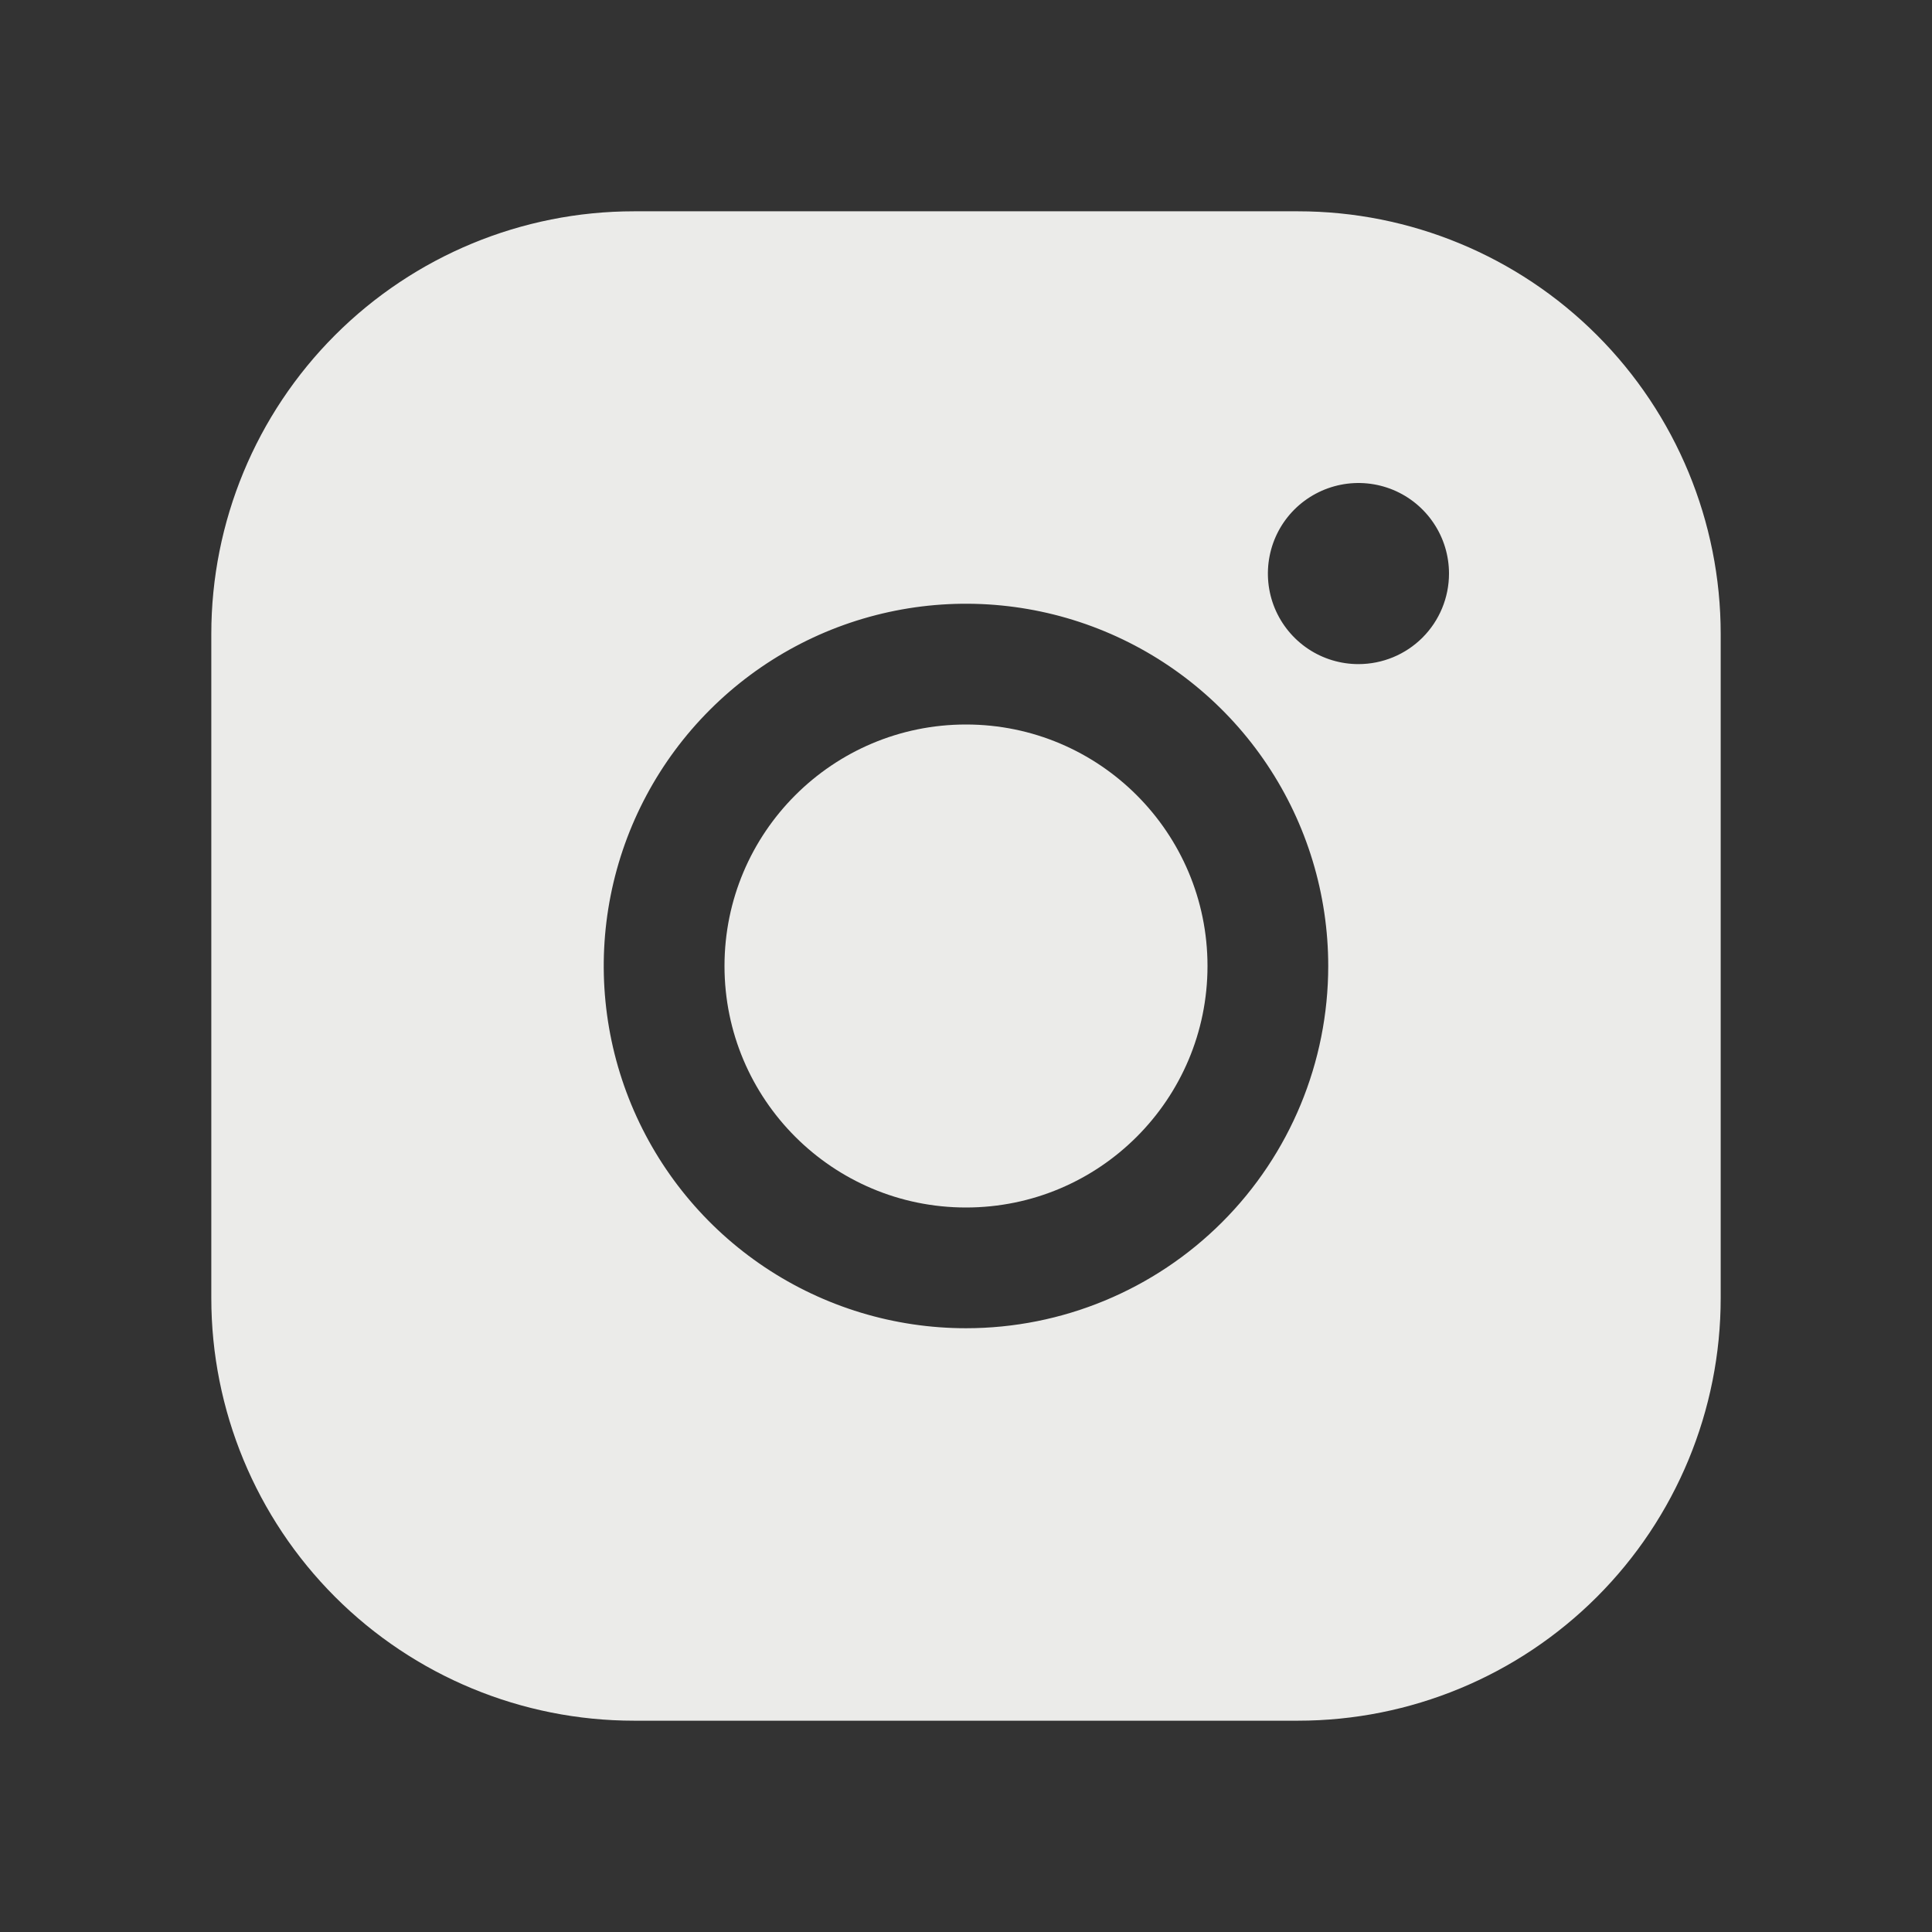 <svg width="43" height="43" viewBox="0 0 43 43" fill="none" xmlns="http://www.w3.org/2000/svg">
<rect x="0" y="0" width="43" height="43" fill="#333333" stroke="none"/>
<g clip-path="url(#clip0_209_98)">
<path d="M21.5 26.875C24.468 26.875 26.875 24.468 26.875 21.5C26.875 18.532 24.468 16.125 21.5 16.125C18.532 16.125 16.125 18.532 16.125 21.5C16.125 24.468 18.532 26.875 21.5 26.875Z" fill="#EBEBE9"/>
<path d="M28.891 4.703H14.109C11.615 4.703 9.222 5.694 7.458 7.458C5.694 9.222 4.703 11.615 4.703 14.109V28.891C4.703 31.385 5.694 33.778 7.458 35.542C9.222 37.306 11.615 38.297 14.109 38.297H28.891C31.385 38.297 33.778 37.306 35.542 35.542C37.306 33.778 38.297 31.385 38.297 28.891V14.109C38.297 11.615 37.306 9.222 35.542 7.458C33.778 5.694 31.385 4.703 28.891 4.703ZM21.5 29.562C19.905 29.562 18.347 29.09 17.021 28.204C15.695 27.318 14.662 26.059 14.051 24.585C13.441 23.112 13.281 21.491 13.592 19.927C13.903 18.363 14.671 16.927 15.799 15.799C16.927 14.671 18.363 13.903 19.927 13.592C21.491 13.281 23.112 13.441 24.585 14.051C26.059 14.662 27.318 15.695 28.204 17.021C29.09 18.347 29.562 19.905 29.562 21.5C29.562 23.638 28.713 25.689 27.201 27.201C25.689 28.713 23.638 29.562 21.5 29.562ZM30.234 14.781C29.836 14.781 29.446 14.663 29.115 14.442C28.783 14.22 28.525 13.905 28.372 13.537C28.22 13.169 28.18 12.763 28.258 12.372C28.335 11.981 28.527 11.622 28.809 11.34C29.091 11.059 29.45 10.867 29.841 10.789C30.232 10.711 30.637 10.751 31.006 10.903C31.374 11.056 31.689 11.314 31.91 11.646C32.132 11.977 32.25 12.367 32.25 12.766C32.25 13.3 32.038 13.813 31.66 14.191C31.282 14.569 30.769 14.781 30.234 14.781Z" fill="#EBEBE9"/>
</g>
<defs>
<clipPath id="clip0_209_98">
<rect width="43" height="43" fill="white"/>
</clipPath>
</defs>
</svg>
